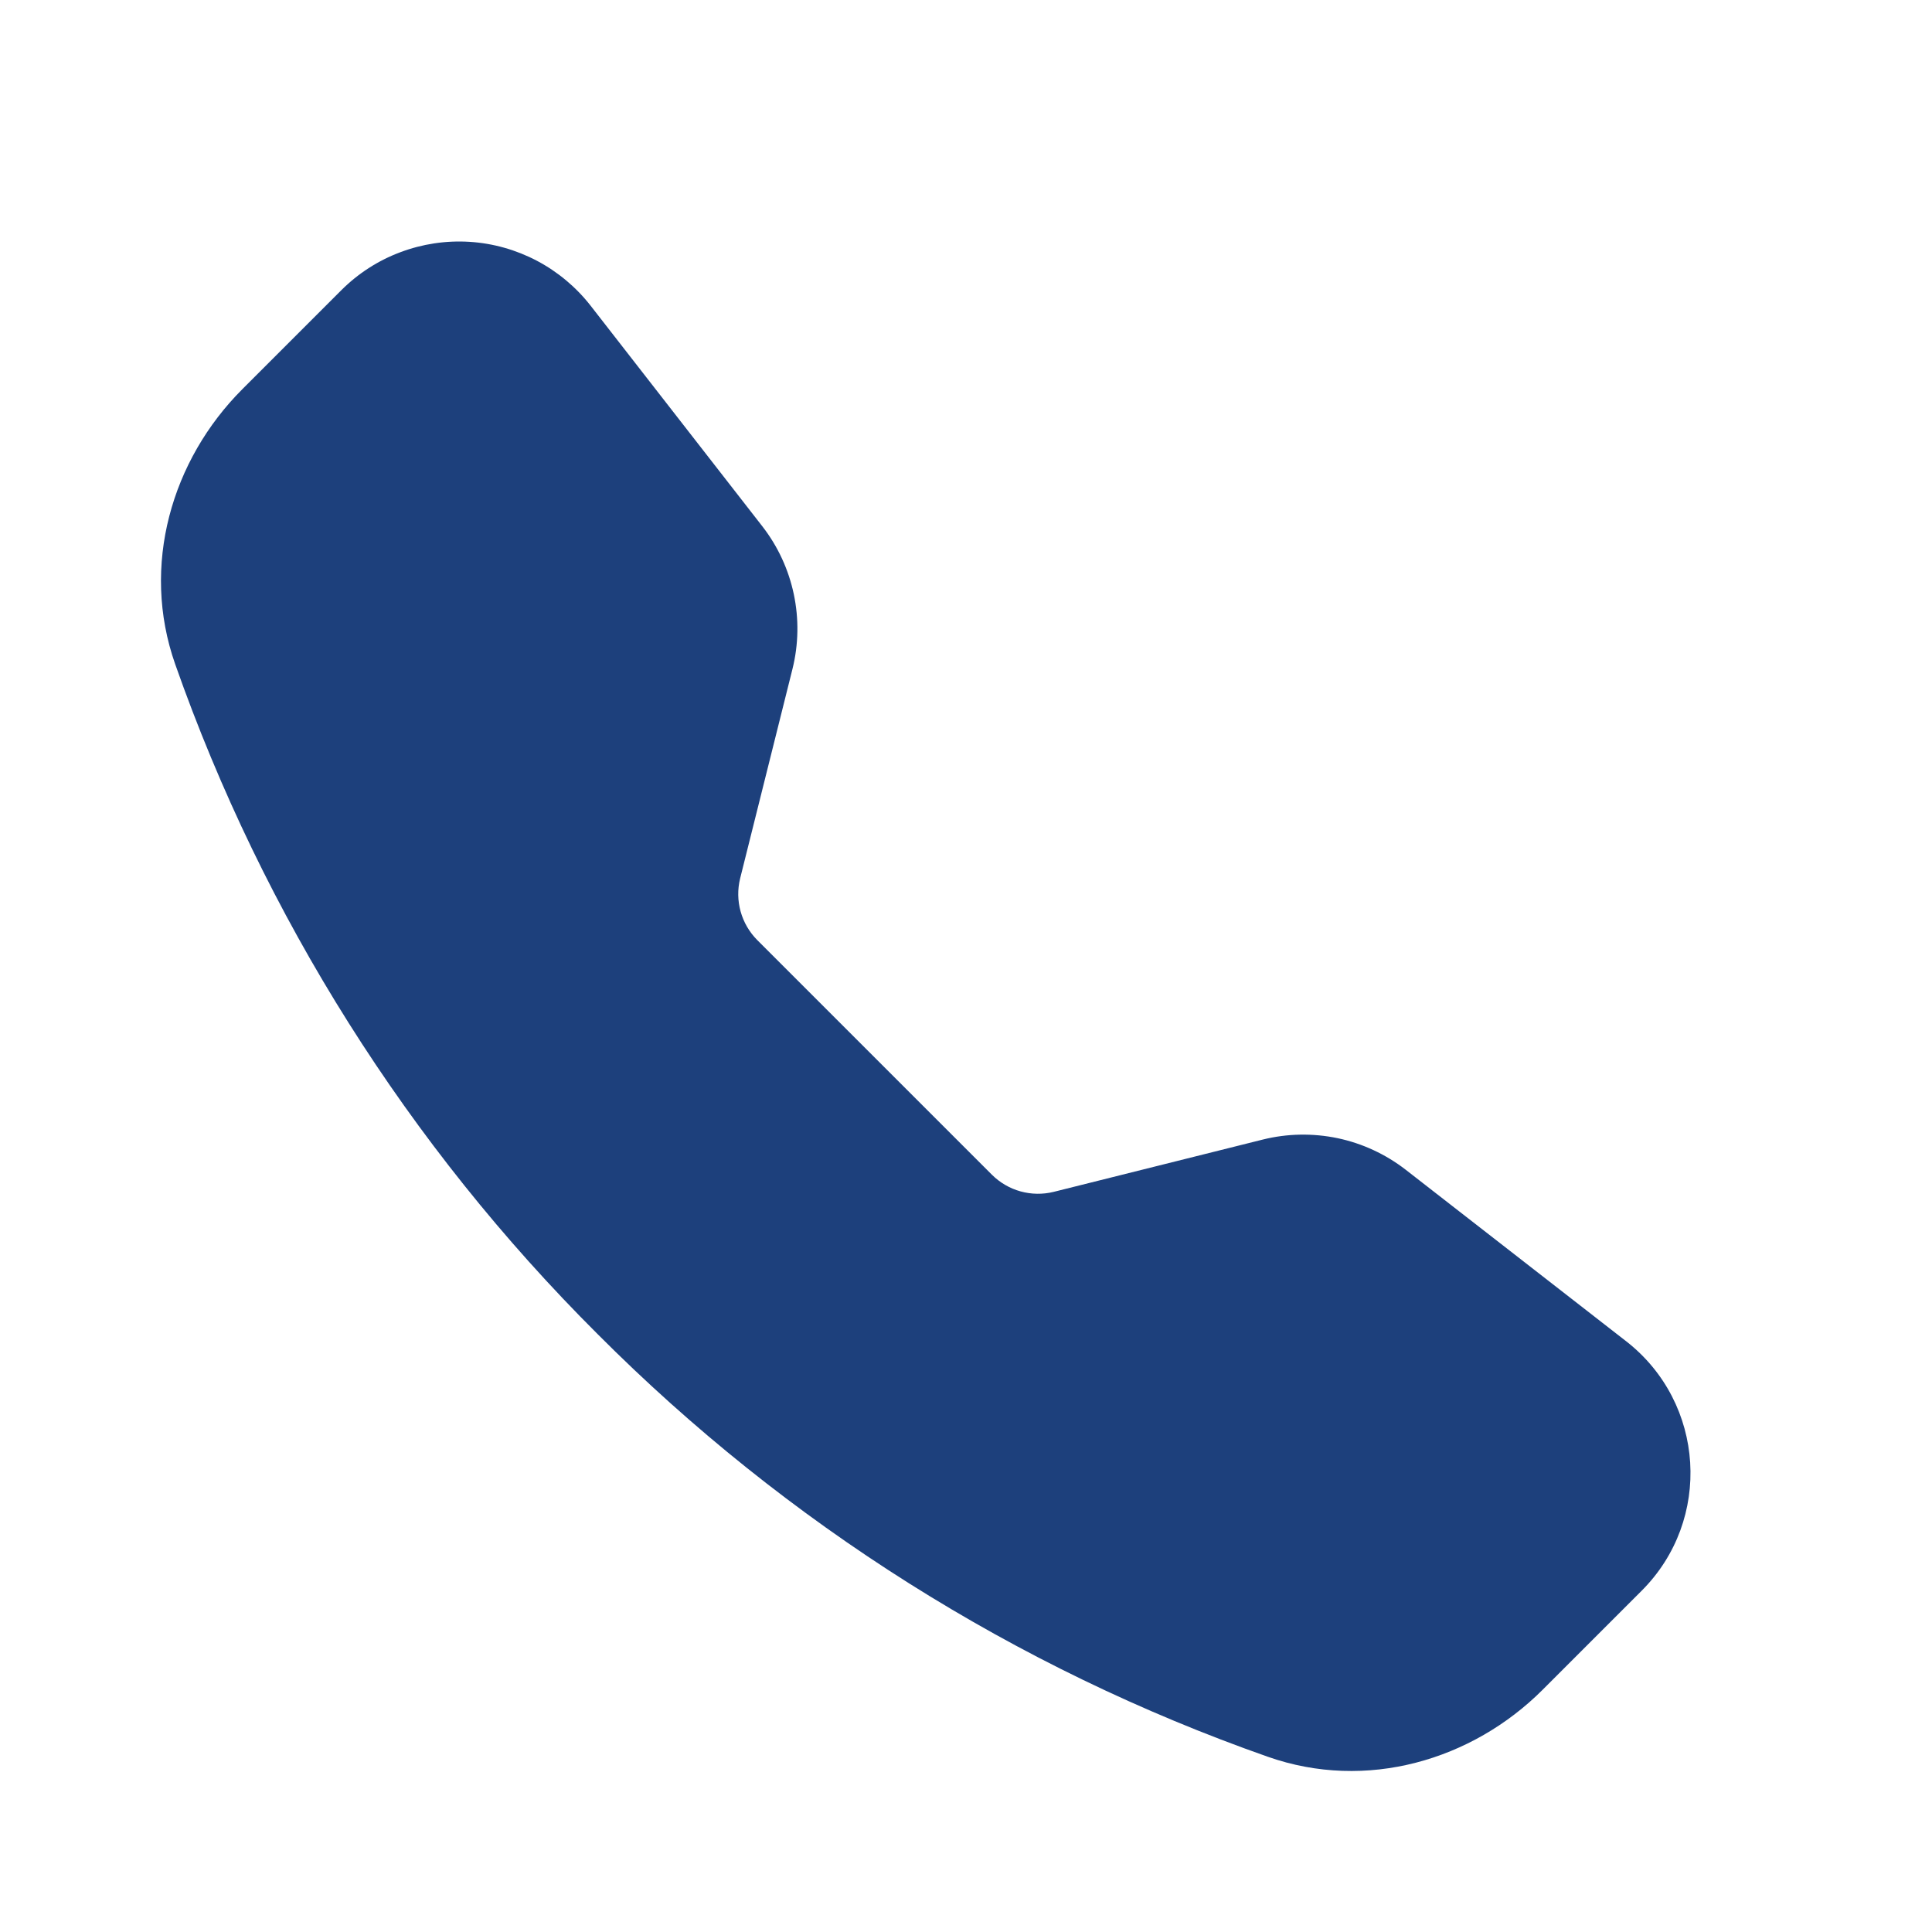 <svg width="24" height="24" viewBox="0 0 24 24" fill="none" xmlns="http://www.w3.org/2000/svg">
<path fill-rule="evenodd" clip-rule="evenodd" d="M4.239 3.606C4.447 3.398 4.696 3.237 4.971 3.134C5.246 3.03 5.539 2.986 5.832 3.004C6.125 3.022 6.411 3.103 6.671 3.24C6.93 3.377 7.158 3.568 7.338 3.799L9.47 6.538C9.86 7.04 9.998 7.695 9.844 8.312L9.194 10.913C9.161 11.048 9.163 11.189 9.2 11.322C9.237 11.456 9.308 11.578 9.406 11.677L12.323 14.594C12.422 14.692 12.544 14.763 12.678 14.8C12.812 14.837 12.953 14.839 13.088 14.806L15.687 14.156C15.992 14.08 16.31 14.075 16.617 14.139C16.924 14.204 17.213 14.338 17.461 14.53L20.2 16.661C21.184 17.427 21.274 18.881 20.393 19.761L19.165 20.989C18.287 21.868 16.973 22.254 15.749 21.823C12.615 20.722 9.77 18.927 7.425 16.574C5.072 14.229 3.278 11.384 2.176 8.25C1.746 7.027 2.132 5.713 3.011 4.834L4.239 3.606Z" fill="#1D407C"/>
</svg>
